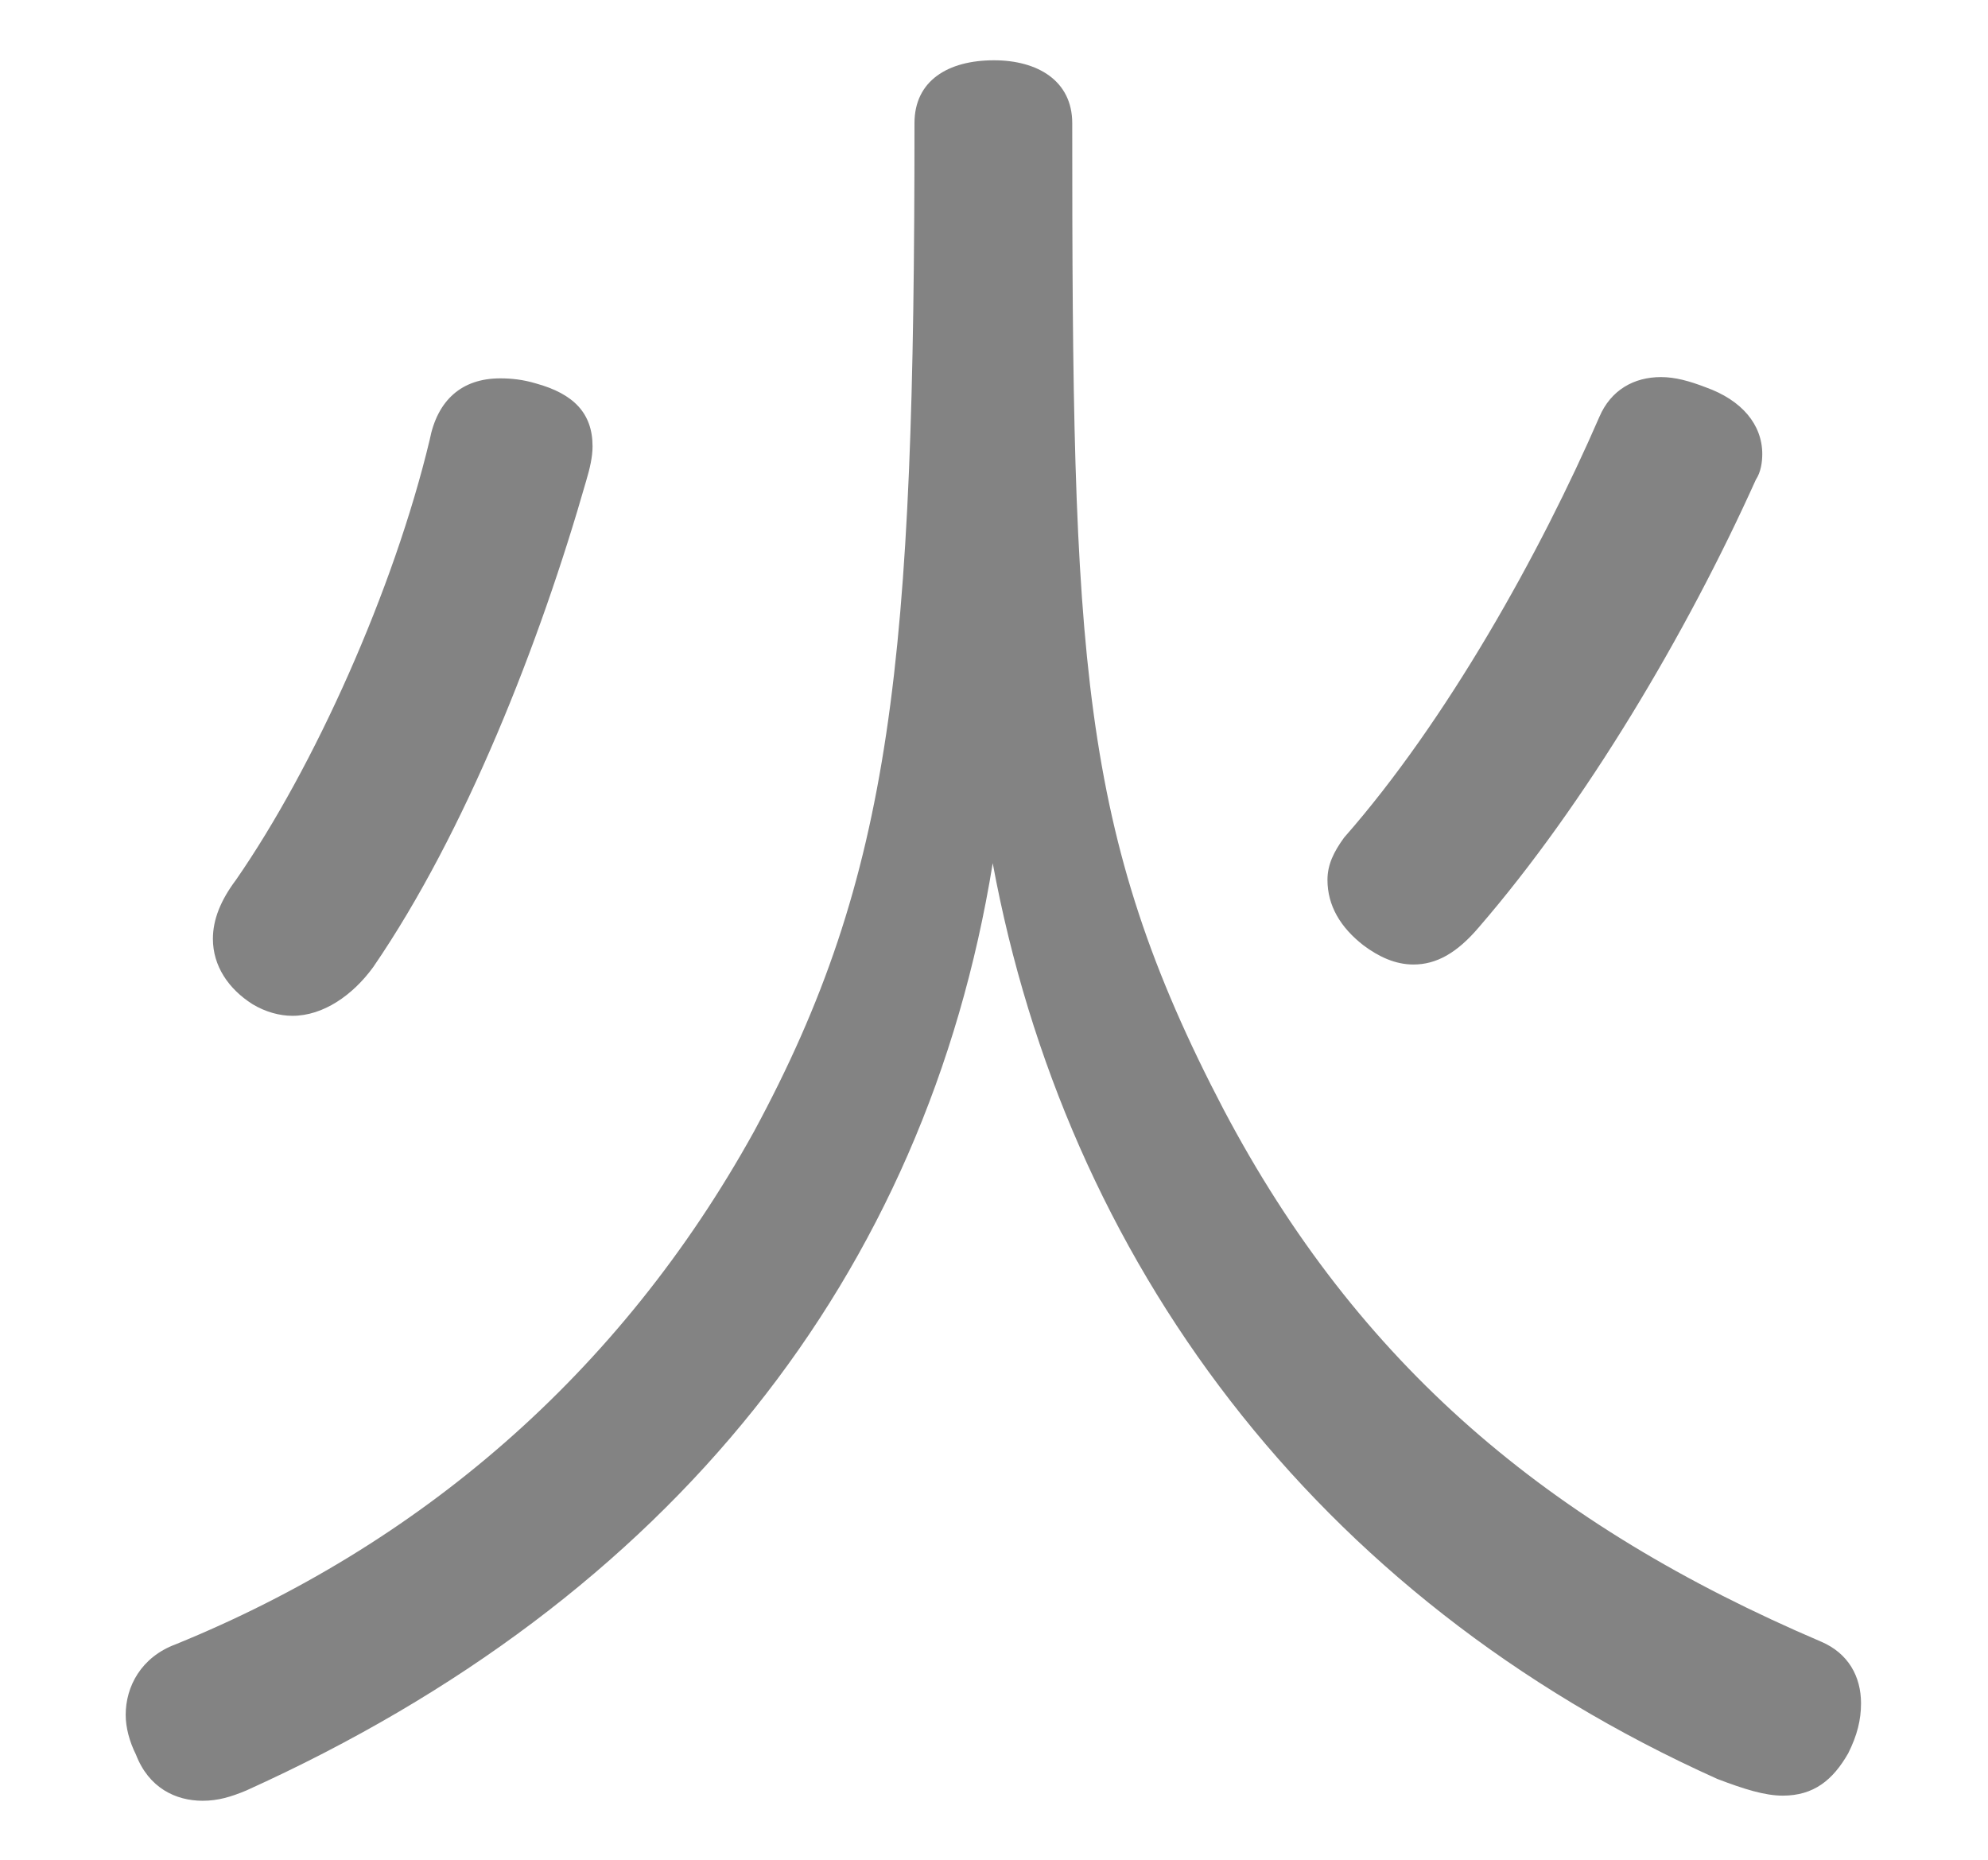 <?xml version="1.0" encoding="utf-8"?>
<!-- Generator: Adobe Illustrator 19.2.1, SVG Export Plug-In . SVG Version: 6.00 Build 0)  -->
<svg version="1.1" id="Layer_1" xmlns="http://www.w3.org/2000/svg" xmlns:xlink="http://www.w3.org/1999/xlink" x="0px" y="0px"
	 viewBox="0 0 155 145" style="enable-background:new 0 0 155 145;" xml:space="preserve">
<style type="text/css">
	.st0{fill:#838383;}
</style>
<g>
	<path class="st0" d="M19.2,139.6c-1.2,0.5-2.2,0.8-3.4,0.8c-2.1,0-4.2-1-5.2-3.6c-0.5-1-0.8-2.1-0.8-3.1c0-2.2,1.2-4.5,3.9-5.5
		c18.9-7.7,34.6-21,45.1-40C69.6,68.2,71.3,51.7,71.3,9.6c0-3.3,2.6-4.9,6.2-4.9c3.4,0,6.1,1.6,6.1,4.9c0,41.7,0.5,55.3,11.8,76.9
		c10.5,19.9,25.3,32.4,46.6,41.5c2.1,0.9,3.1,2.7,3.1,4.8c0,1.3-0.3,2.5-1,3.9c-1.2,2.1-2.7,3.3-5.1,3.3c-1.4,0-3-0.5-5.1-1.3
		c-31.6-14.2-50.8-40.6-56.5-71.4C72.2,99.4,52.4,124.6,19.2,139.6z M46.2,34.8c0,0.8-0.2,1.7-0.5,2.7c-3.6,12.6-9.4,27.4-16.6,37.9
		c-1.6,2.2-3.9,3.8-6.3,3.8c-1,0-2.1-0.3-3.1-0.9c-1.9-1.2-3.1-3-3.1-5.1c0-1.5,0.6-3,1.8-4.6c6.1-8.8,12.3-22.6,15.1-34.3
		c0.6-3.1,2.5-4.8,5.5-4.8c0.9,0,1.8,0.1,2.8,0.4C44.7,30.7,46.2,32.2,46.2,34.8z M137.4,35.4c0,0.6-0.1,1.4-0.5,2
		c-5.4,12-13.3,25.3-21.6,34.9c-1.7,2-3.3,2.9-5.1,2.9c-1.4,0-2.7-0.6-3.9-1.5c-1.8-1.4-2.8-3.1-2.8-5.1c0-1.2,0.5-2.2,1.3-3.3
		c8-9.1,15.3-22.2,19.9-32.8c0.9-2.1,2.7-3.1,4.8-3.1c1.1,0,2.2,0.3,3.5,0.8C135.8,31.2,137.4,33.1,137.4,35.4z"/>
</g>
</svg>

